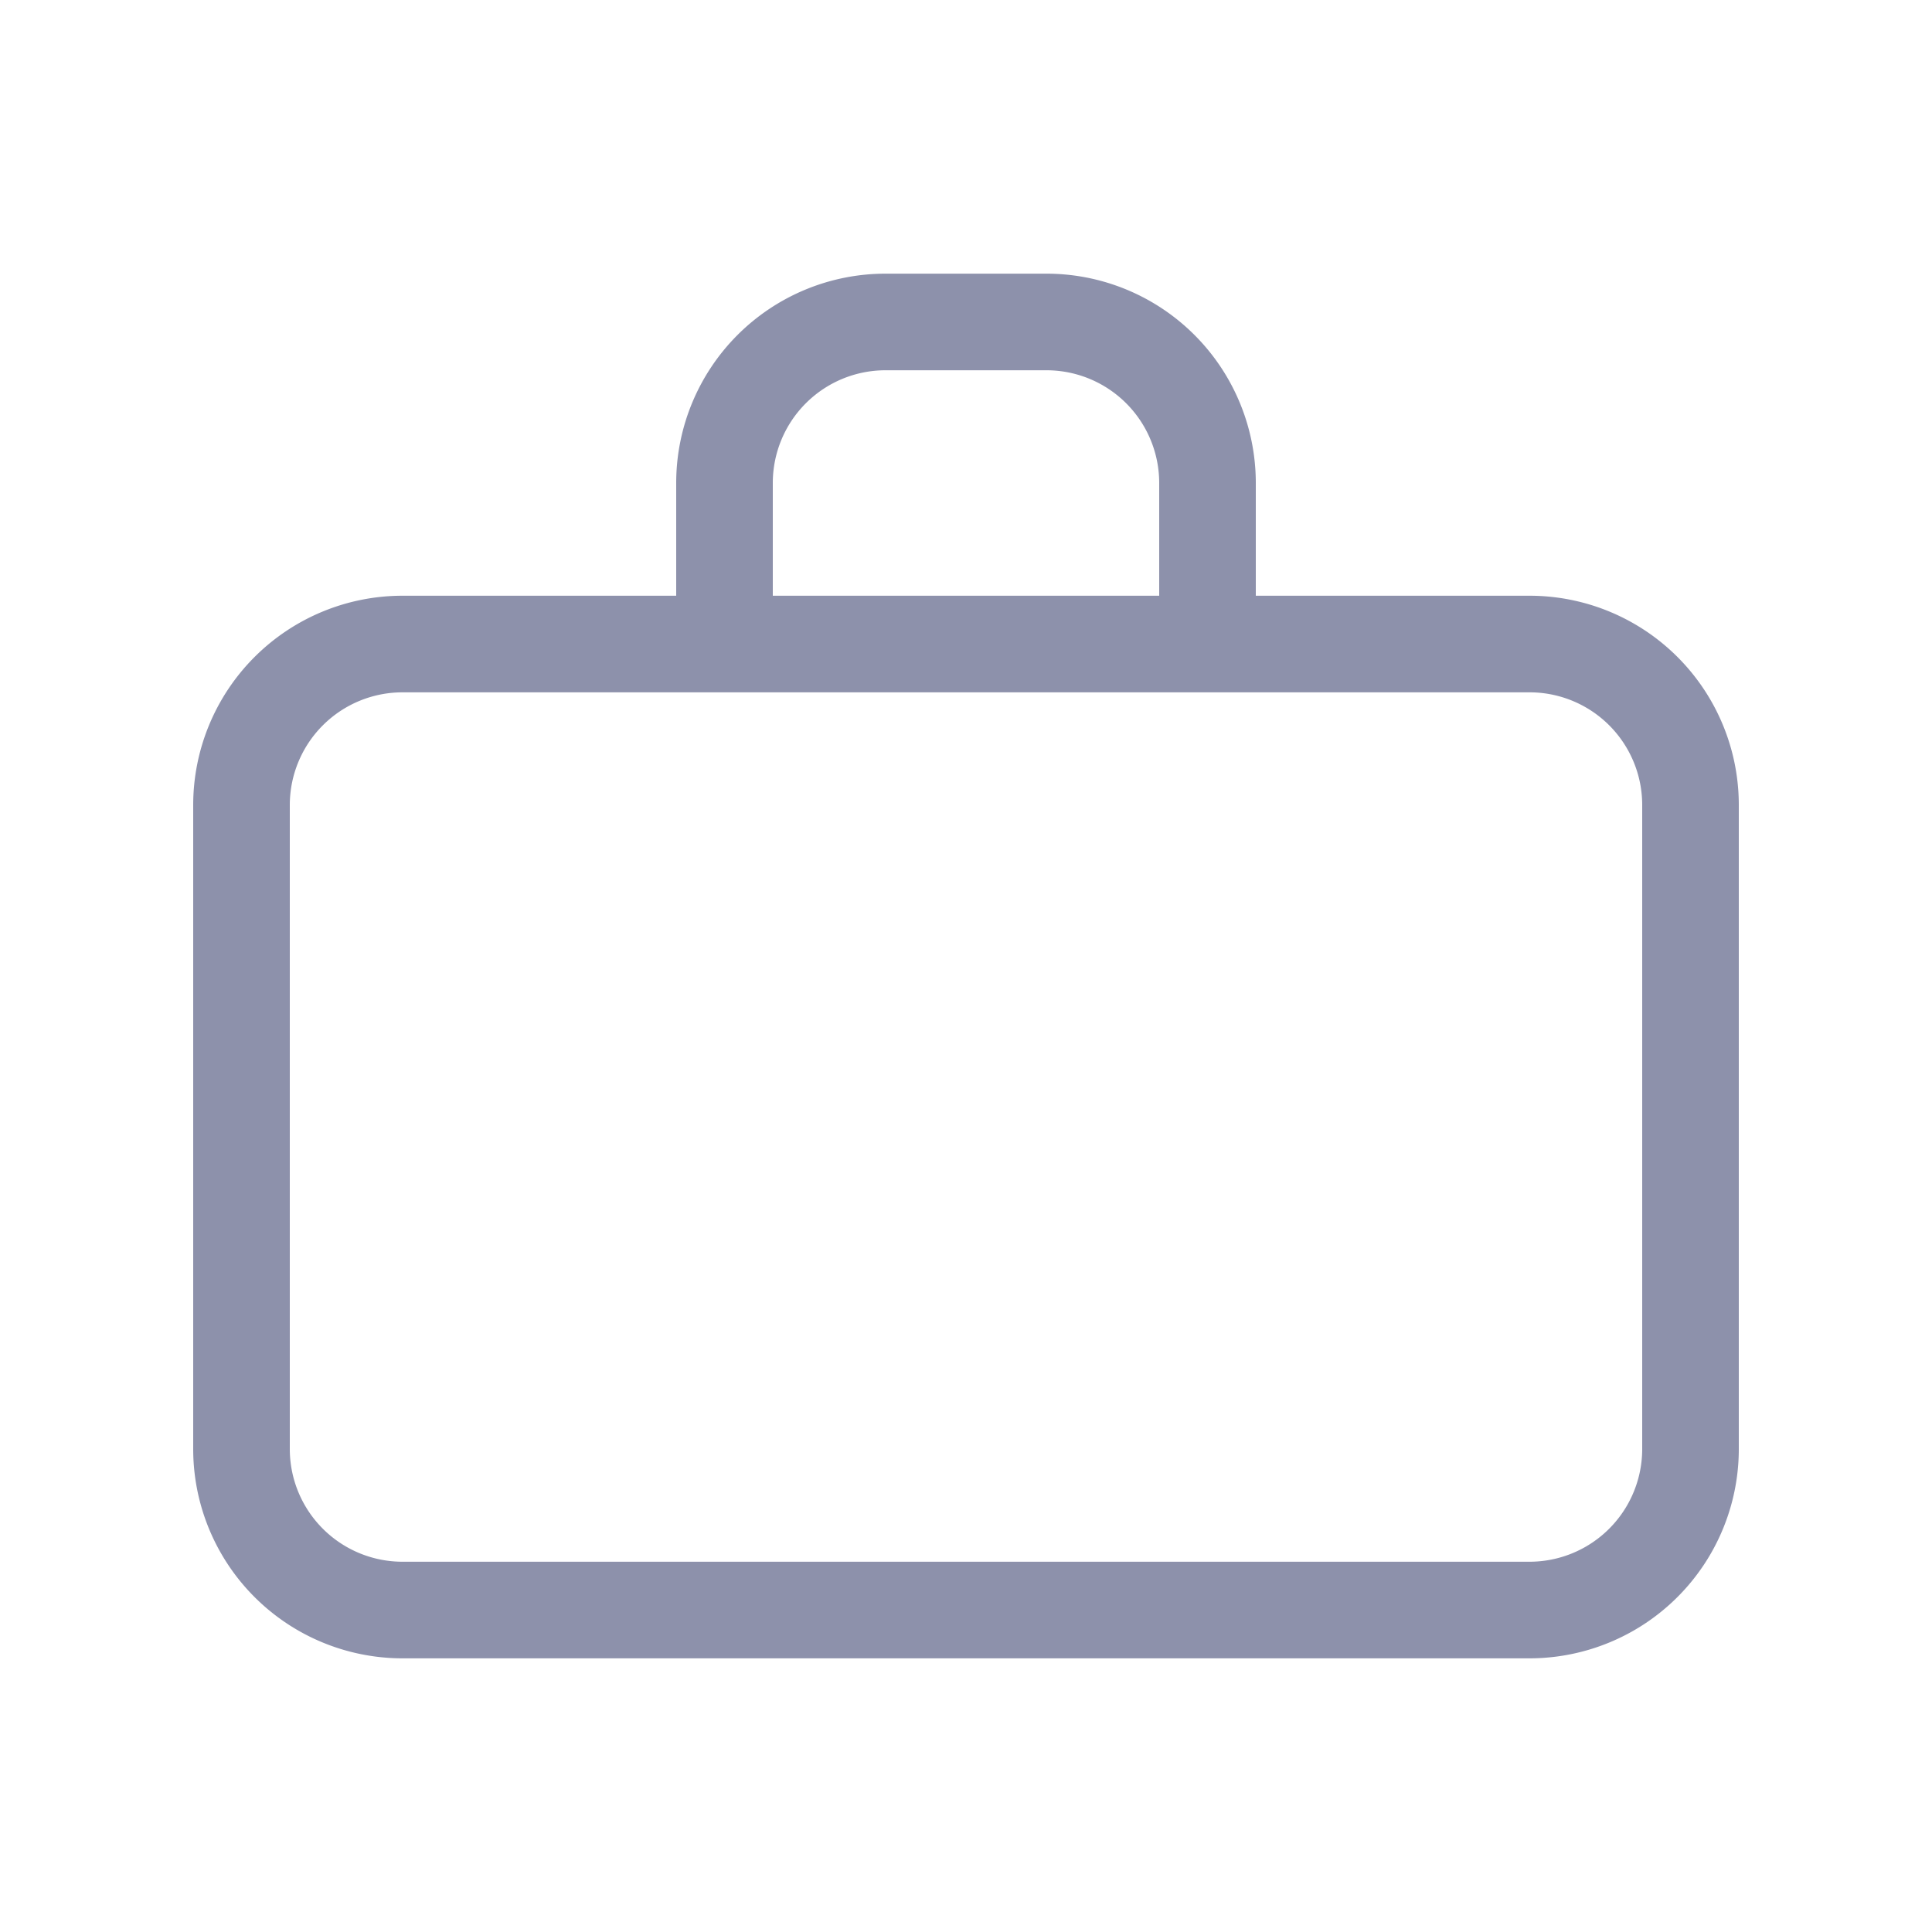 <svg xmlns="http://www.w3.org/2000/svg" width="20" height="20" fill="none"><path stroke="#8D91AB" stroke-linecap="round" stroke-linejoin="round" d="M12.5 6.667V5a1.667 1.667 0 0 0-1.667-1.667H9.167A1.667 1.667 0 0 0 7.5 5v1.667m5 0h3.333A1.666 1.666 0 0 1 17.5 8.333V15a1.667 1.667 0 0 1-1.667 1.667H4.167A1.667 1.667 0 0 1 2.5 15V8.333a1.667 1.667 0 0 1 1.667-1.666H7.5m5 0h-5"/></svg>